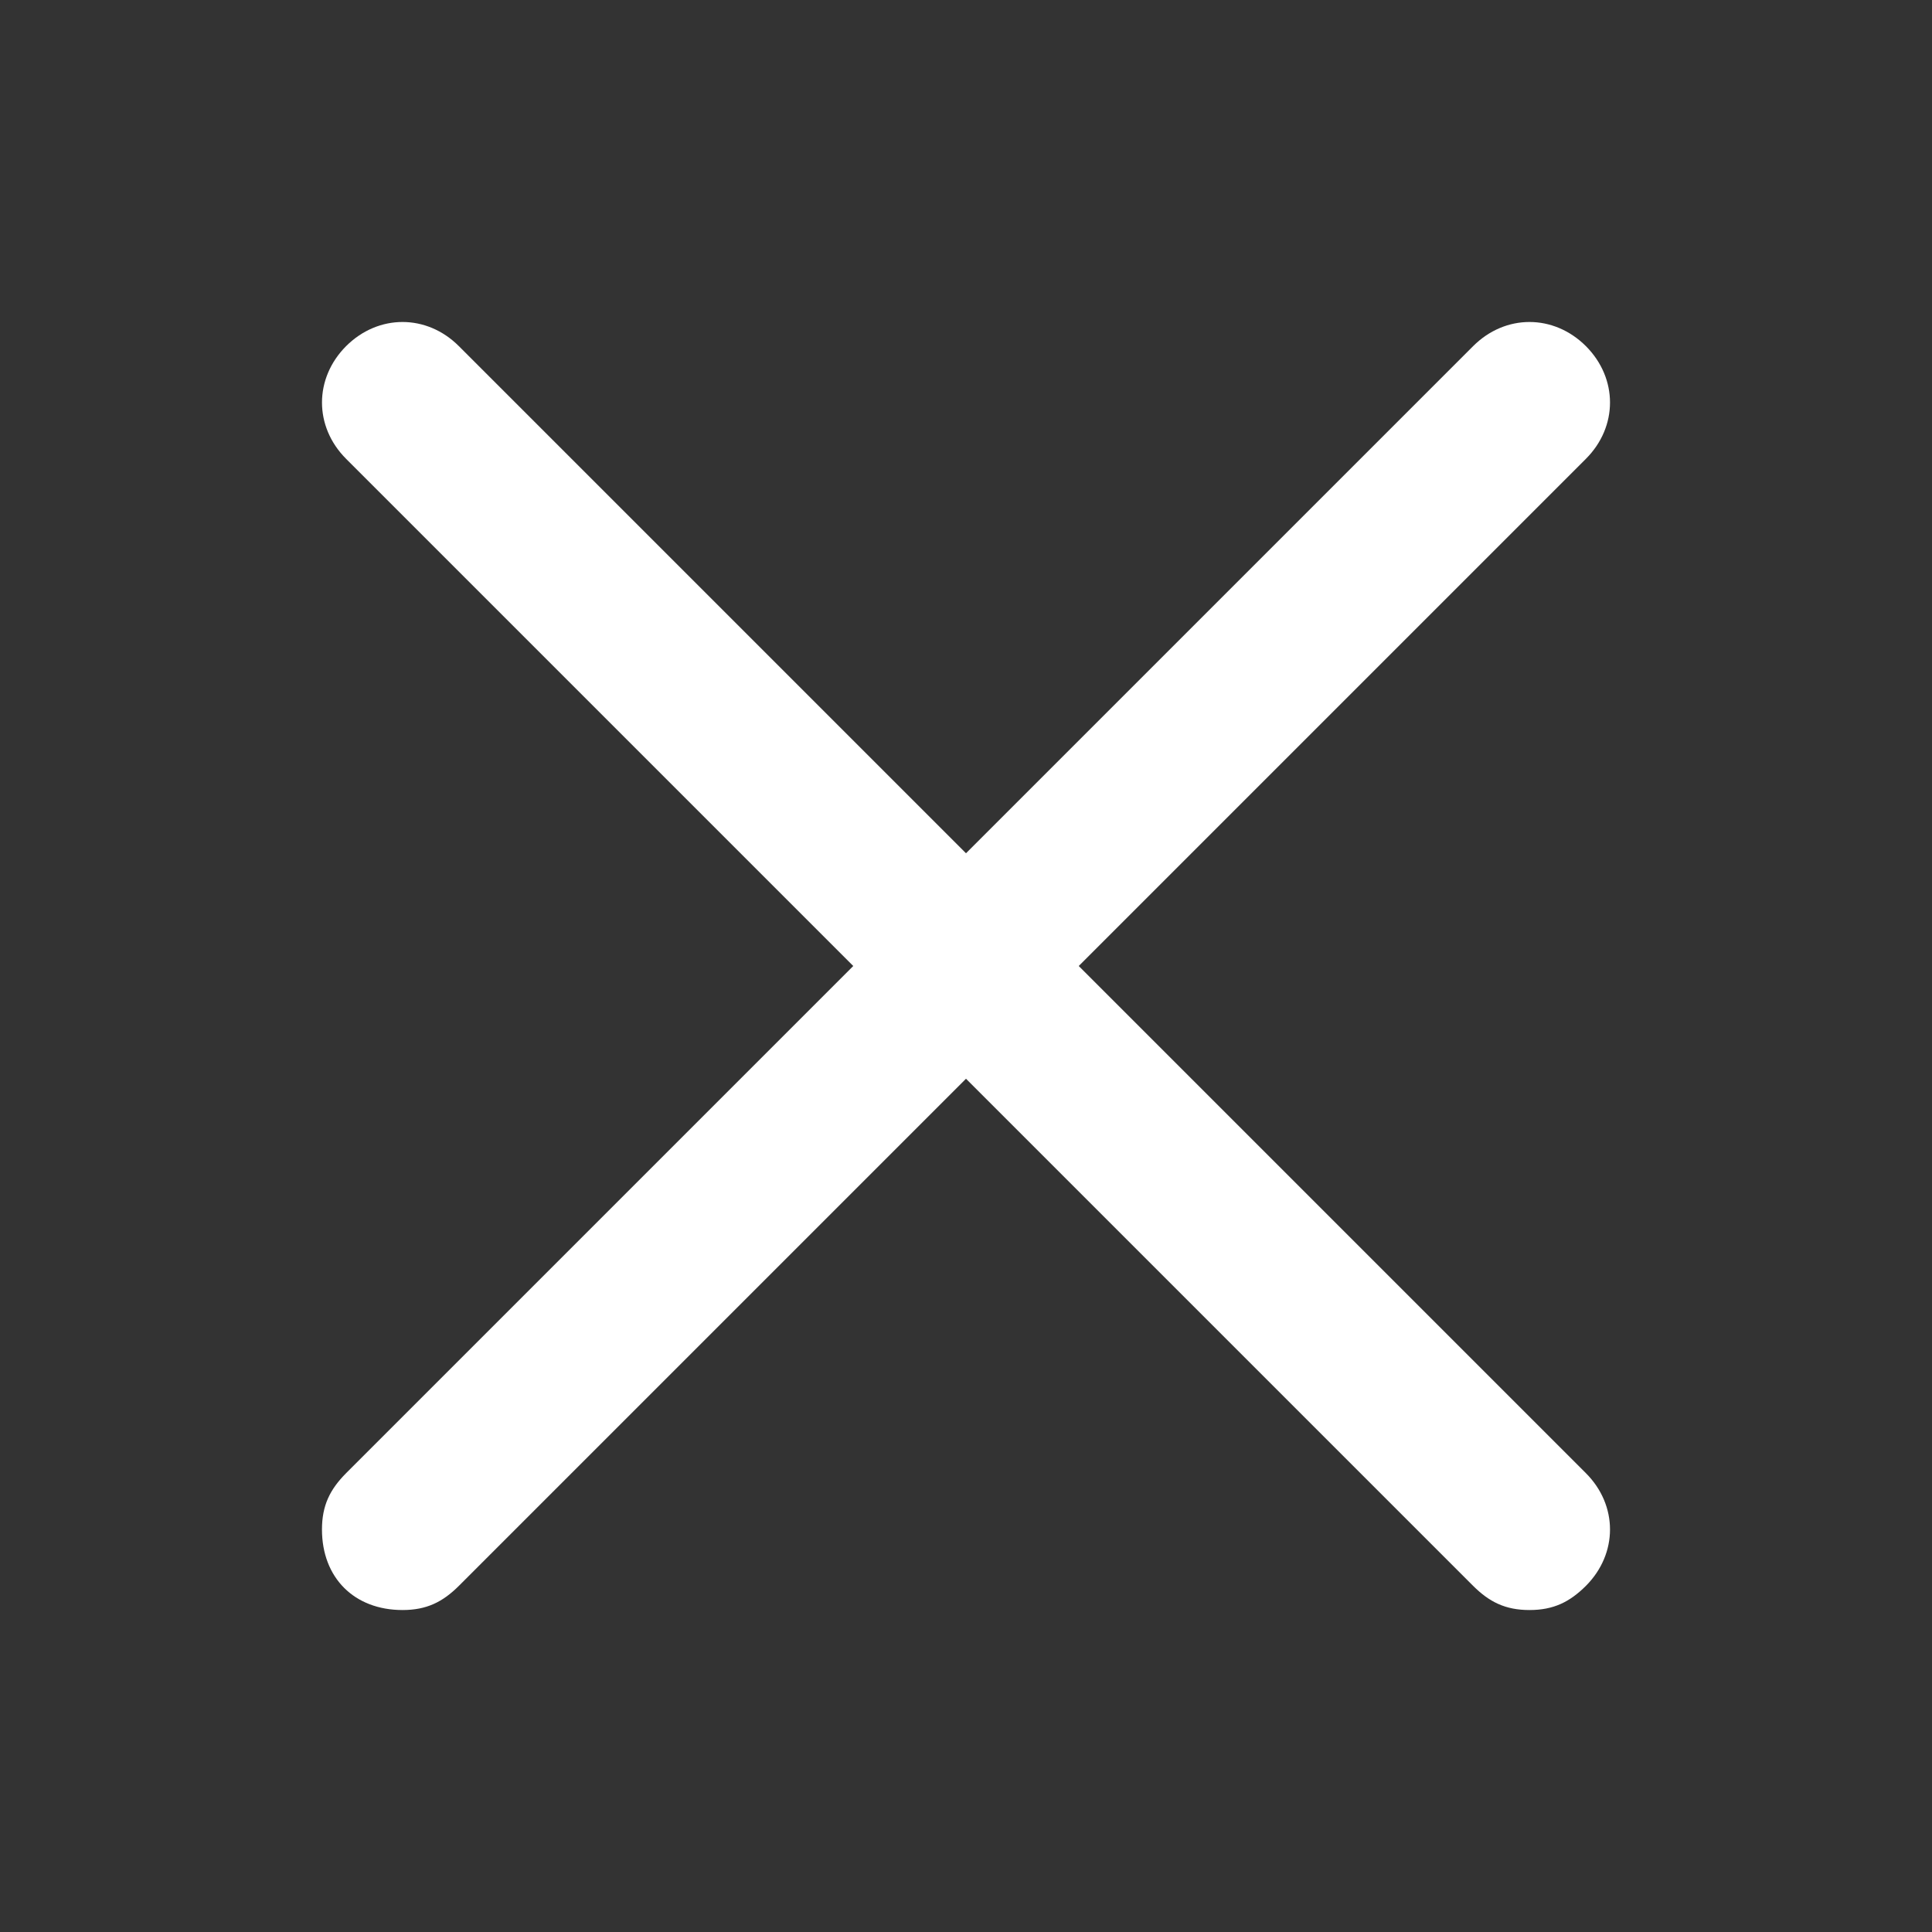 <svg width="20" height="20" viewBox="0 0 20 20" fill="none" xmlns="http://www.w3.org/2000/svg">
<rect x="0" y="0" width="20" height="20" fill="#333333" stroke="none"/>
<path d="M11.167 10L16.417 4.75C16.75 4.417 16.75 3.917 16.417 3.583C16.083 3.25 15.583 3.25 15.25 3.583L10 8.833L4.75 3.583C4.417 3.25 3.917 3.25 3.583 3.583C3.25 3.917 3.25 4.417 3.583 4.75L8.833 10L3.583 15.25C3.417 15.417 3.333 15.583 3.333 15.833C3.333 16.333 3.667 16.667 4.167 16.667C4.417 16.667 4.583 16.583 4.75 16.417L10 11.167L15.25 16.417C15.417 16.583 15.583 16.667 15.833 16.667C16.083 16.667 16.25 16.583 16.417 16.417C16.75 16.083 16.75 15.583 16.417 15.25L11.167 10Z" fill="white"/>
</svg>
